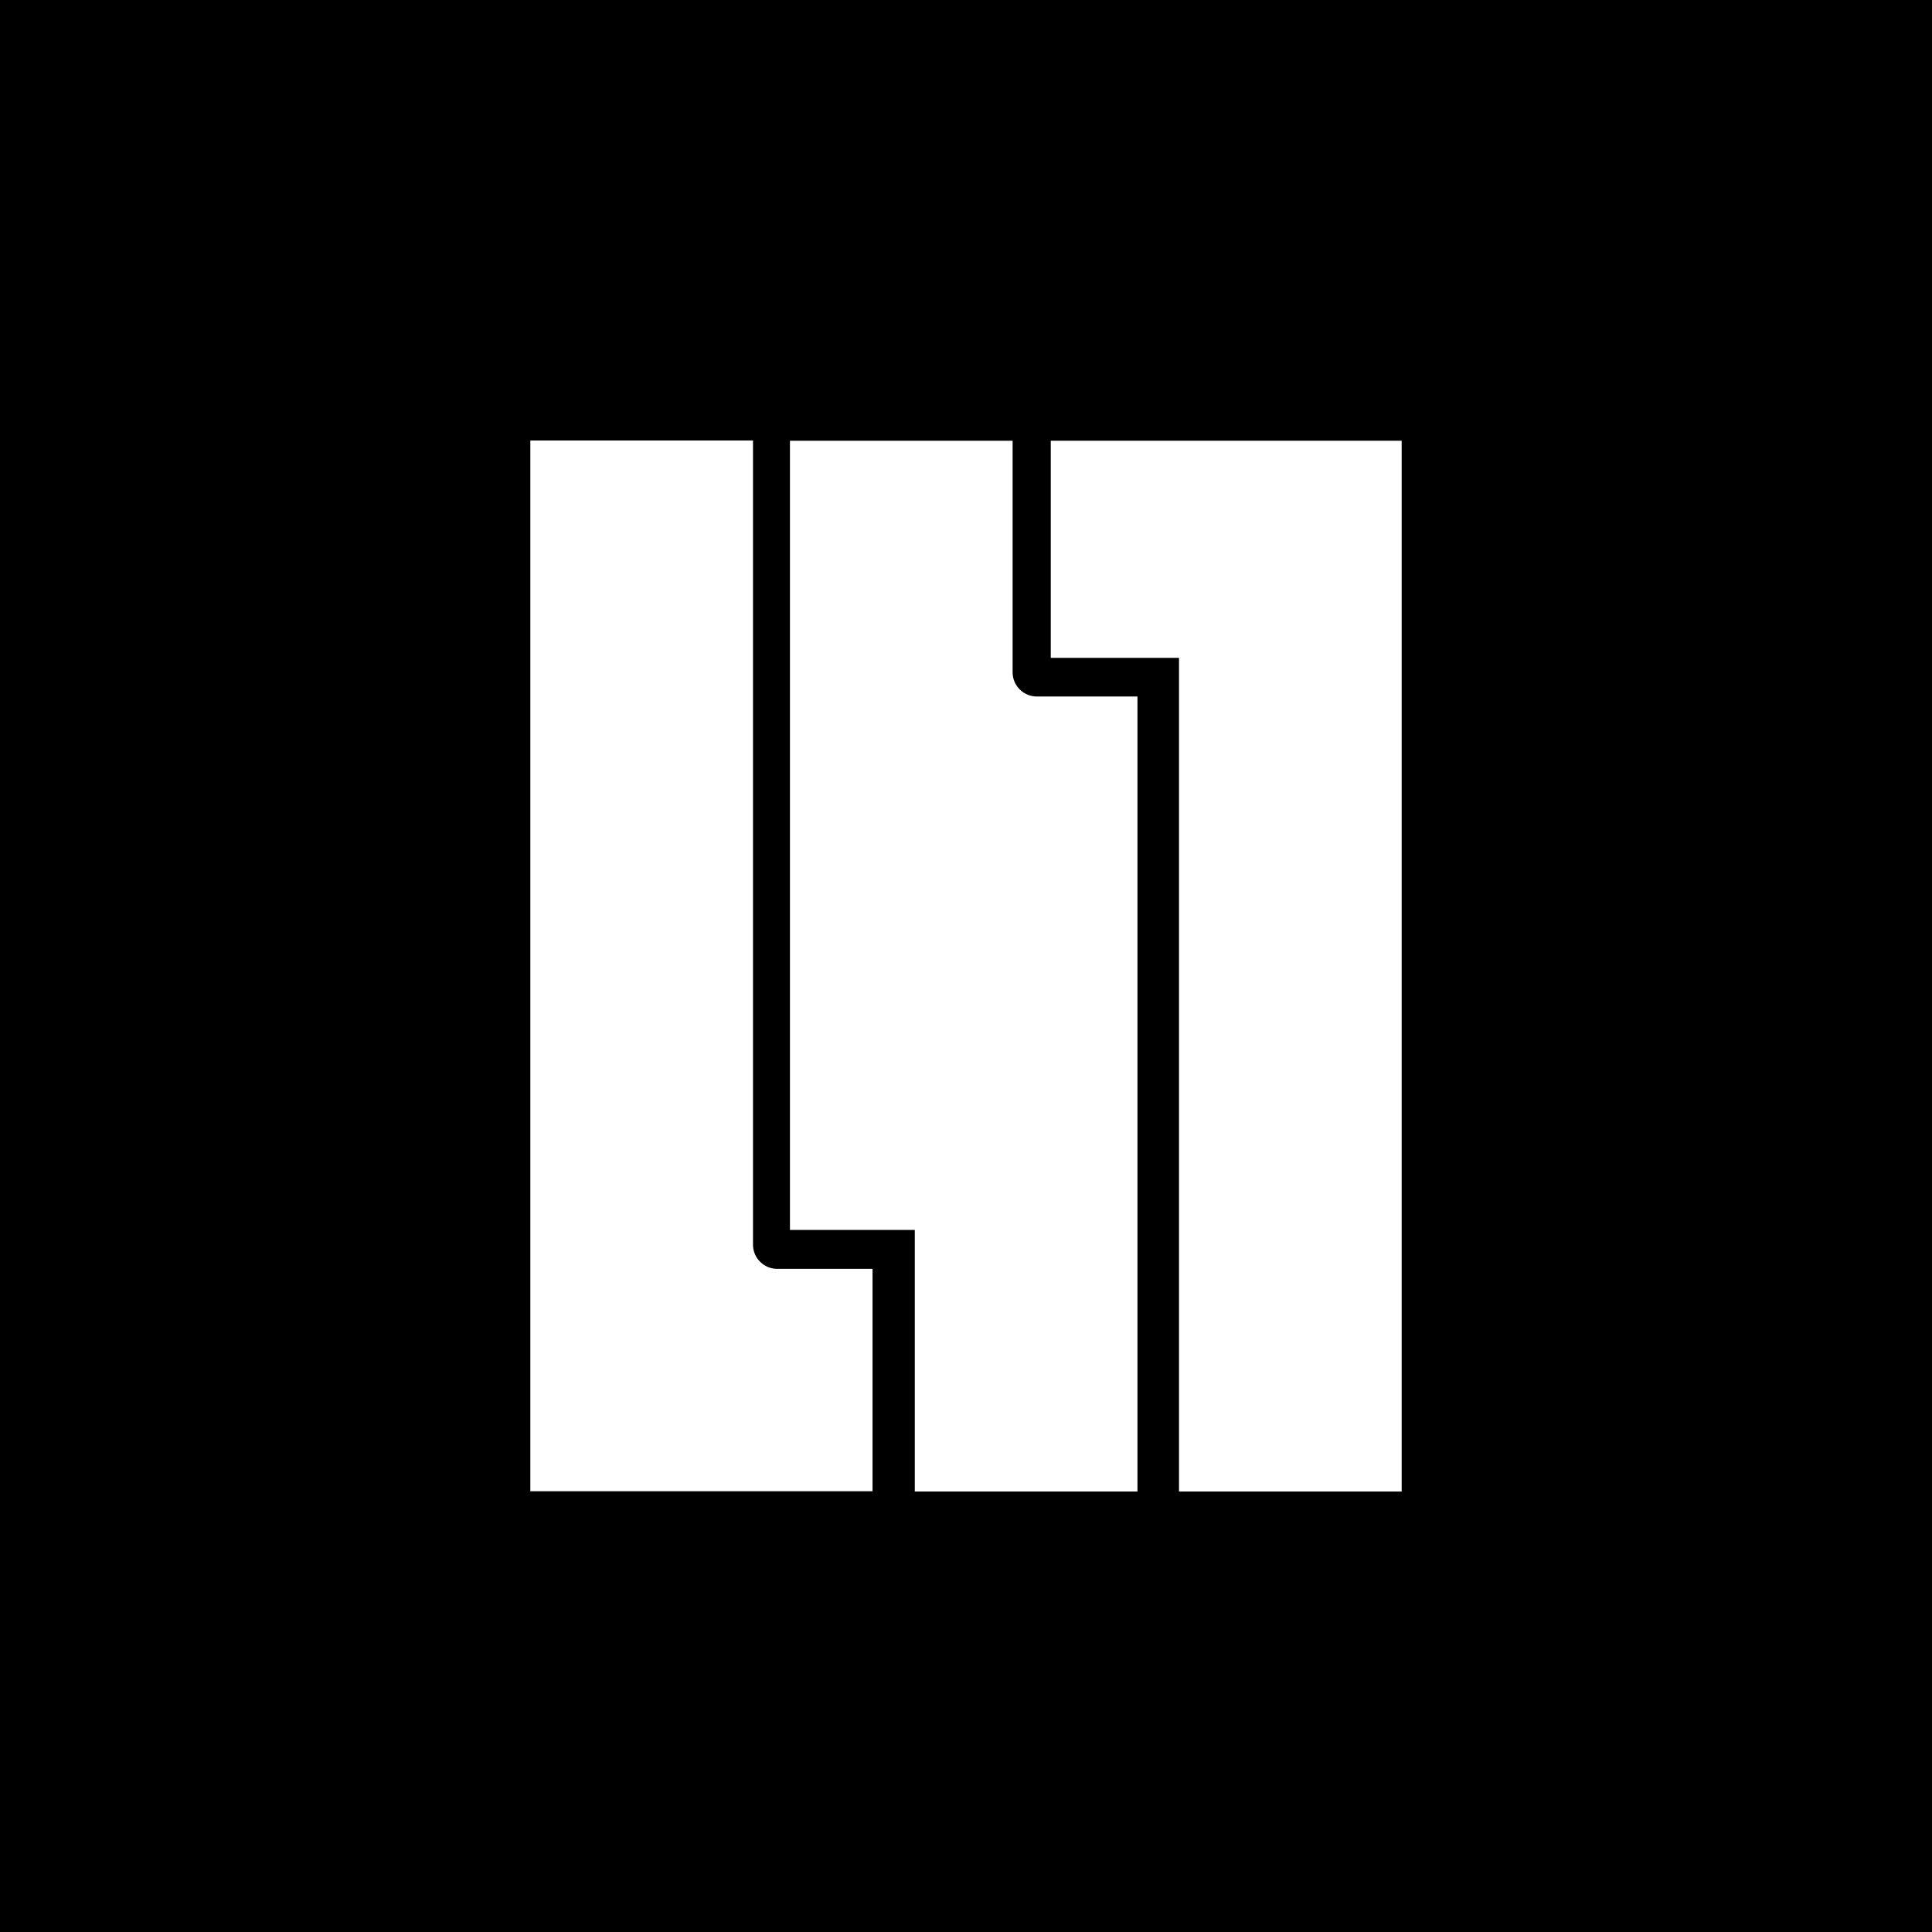 <?xml version="1.0" encoding="UTF-8"?>
<svg id="Layer_2" data-name="Layer 2" xmlns="http://www.w3.org/2000/svg" viewBox="0 0 800 800">
  <defs>
    <style>
      .cls-1 {
        fill: #fff;
      }
    </style>
  </defs>
  <rect width="800" height="800"/>
  <g>
    <path class="cls-1" d="M429.3,288.4c-5.5,0-10-4.5-10-10v-95.9h-92.2v326.8h51.7v108.3h92.2v-329.2h-41.7Z"/>
    <path class="cls-1" d="M580.4,182.5h-145.3v89.9h53.1v345.2h92.2V182.5h0Z"/>
    <path class="cls-1" d="M321.8,525.4c-5.5,0-10-4.5-10-10V182.4h-92.2v435.1h141.7v-92.1h-39.5,0Z"/>
  </g>
</svg>
